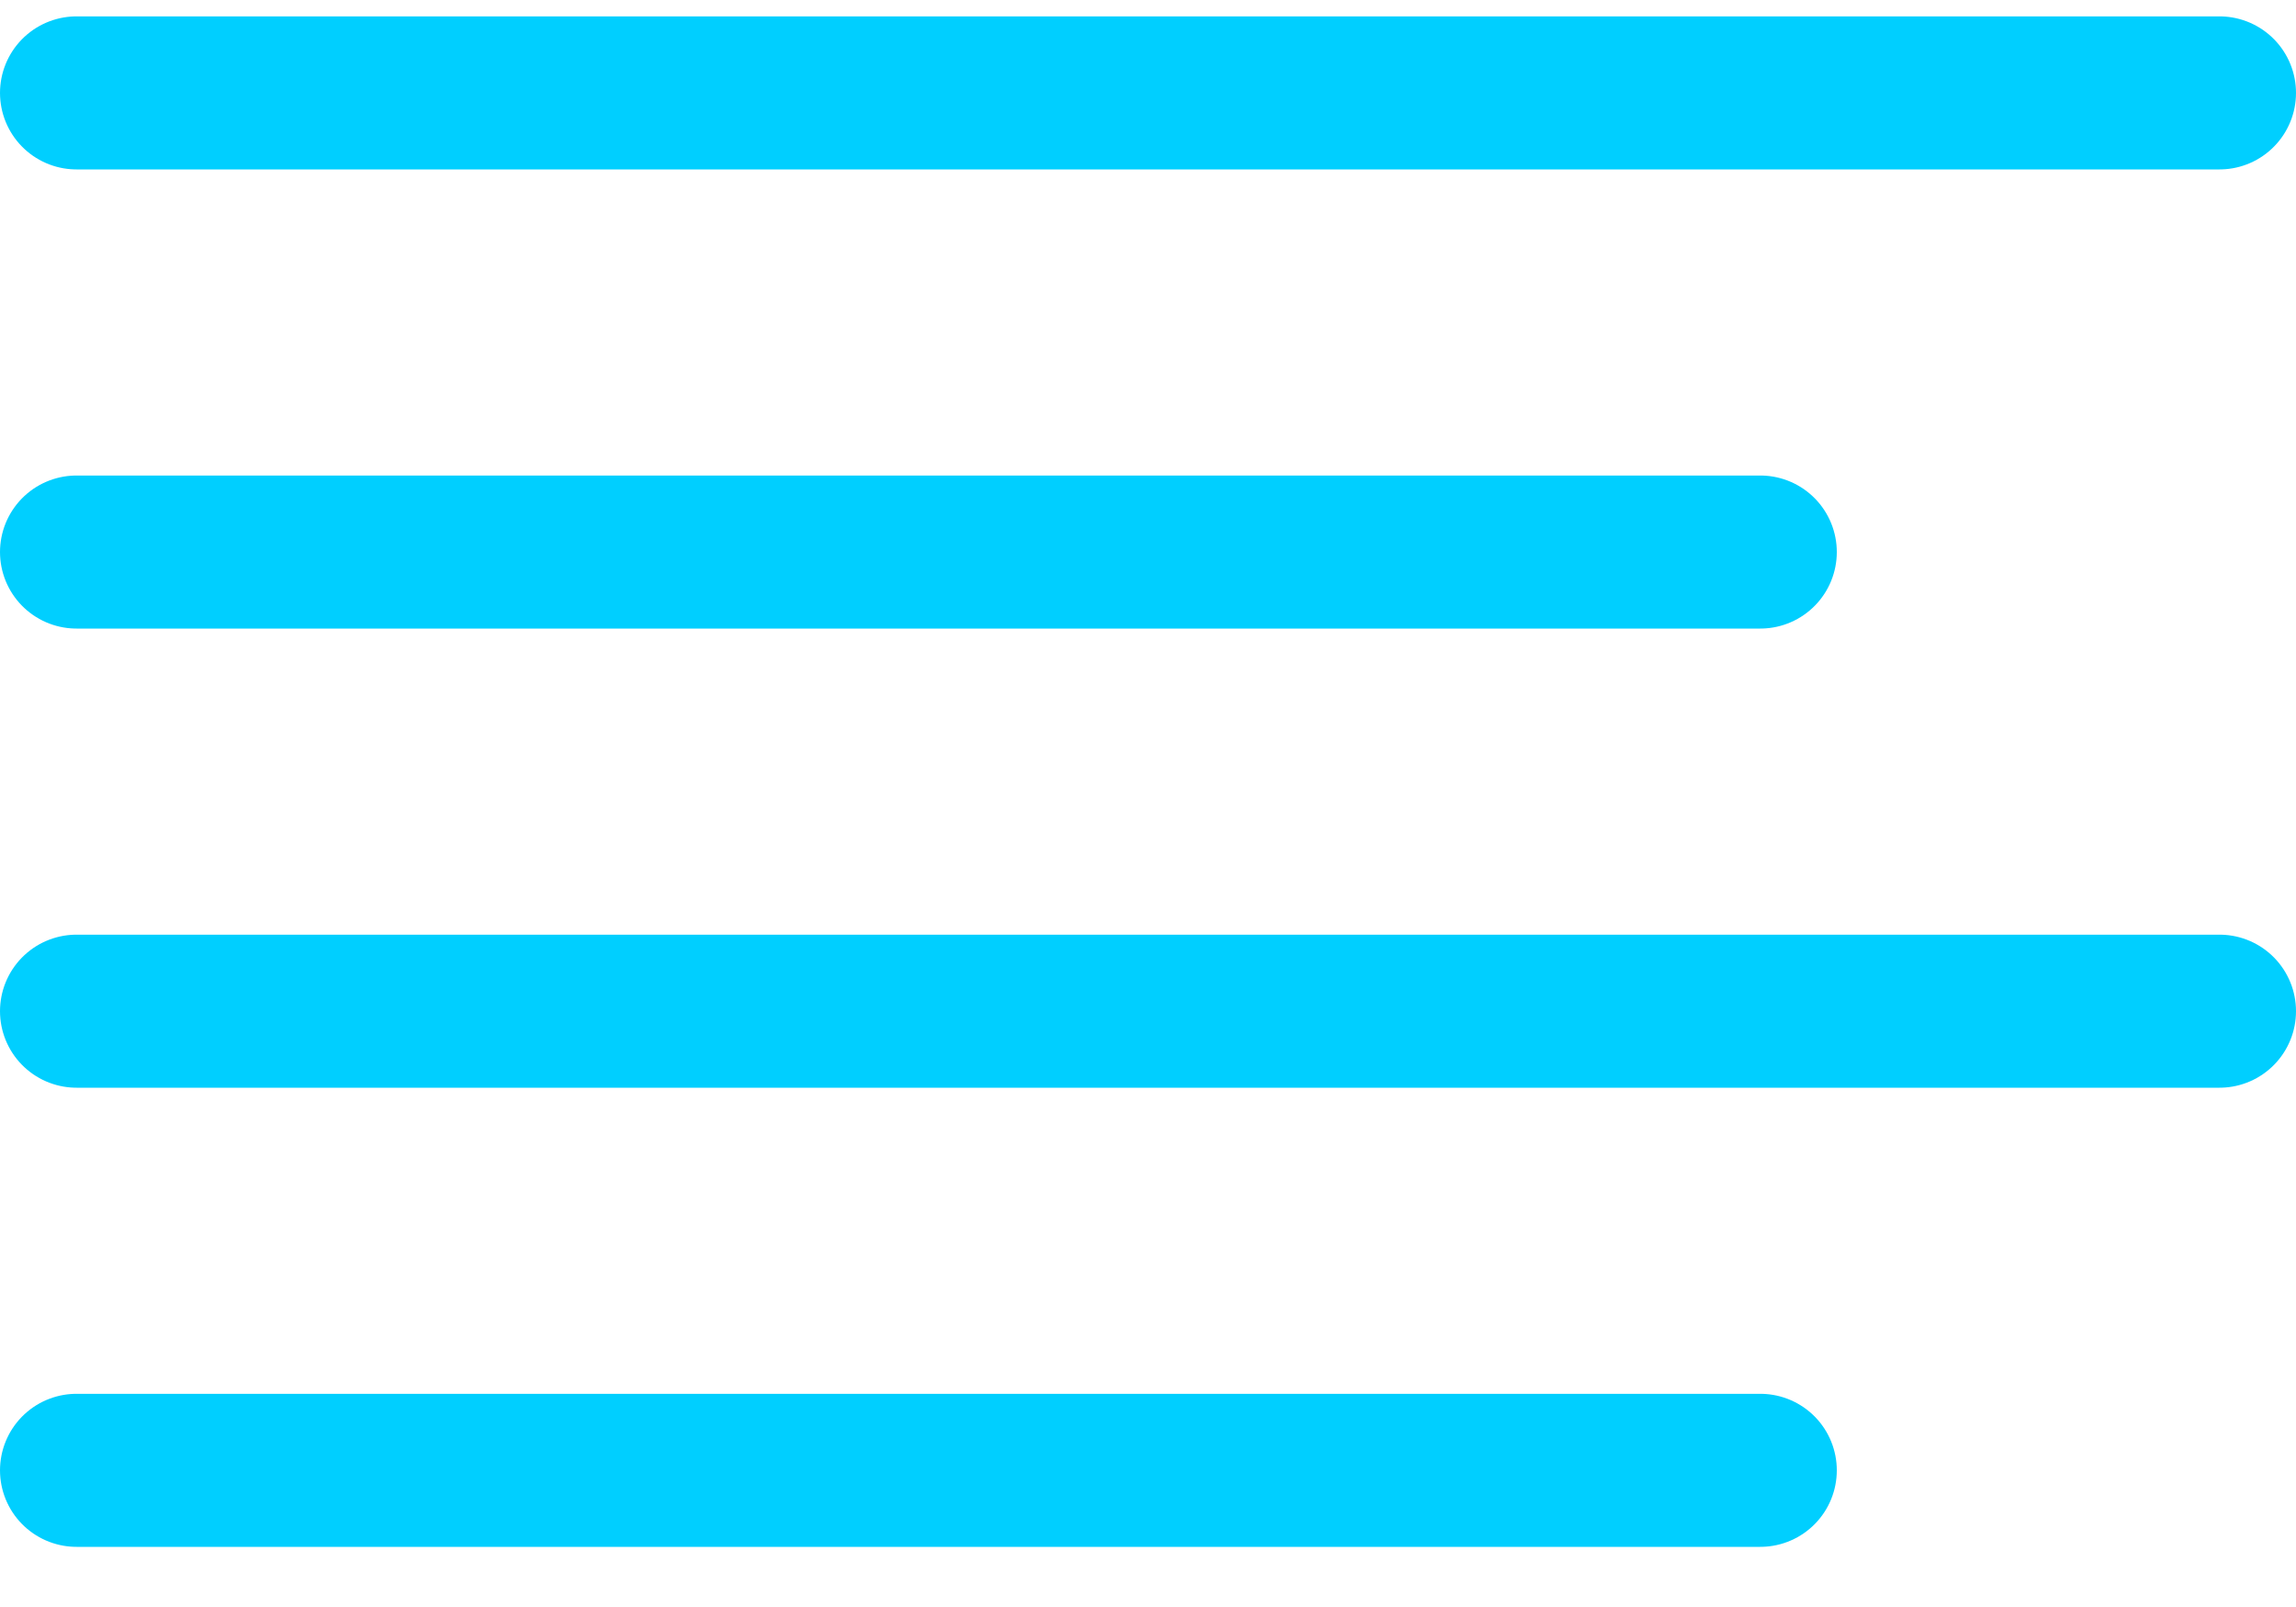<?xml version="1.0" encoding="UTF-8"?>
<svg width="30px" height="21px" viewBox="0 0 30 21" version="1.1" xmlns="http://www.w3.org/2000/svg" xmlns:xlink="http://www.w3.org/1999/xlink">
    <!-- Generator: Sketch 61.1 (89650) - https://sketch.com -->
    <title>svg/bright/align-left</title>
    <desc>Created with Sketch.</desc>
    <g id="**-Sticker-Sheets" stroke="none" stroke-width="1" fill="none" fill-rule="evenodd" stroke-linecap="round" stroke-linejoin="round">
        <g id="sticker-sheet--all--page-1" transform="translate(-718, -627)" stroke="#00CFFF" stroke-width="2">
            <g id="icon-preview-row-copy-3" transform="translate(0, 595)">
                <g id="Icon-Row">
                    <g id="align-left" transform="translate(709, 18.214)">
                        <path d="M32,21 L10,21 M38,15 L10,15 M38,27 L10,27 M32,33 L10,33"></path>
                    </g>
                </g>
            </g>
        </g>
    </g>
</svg>
